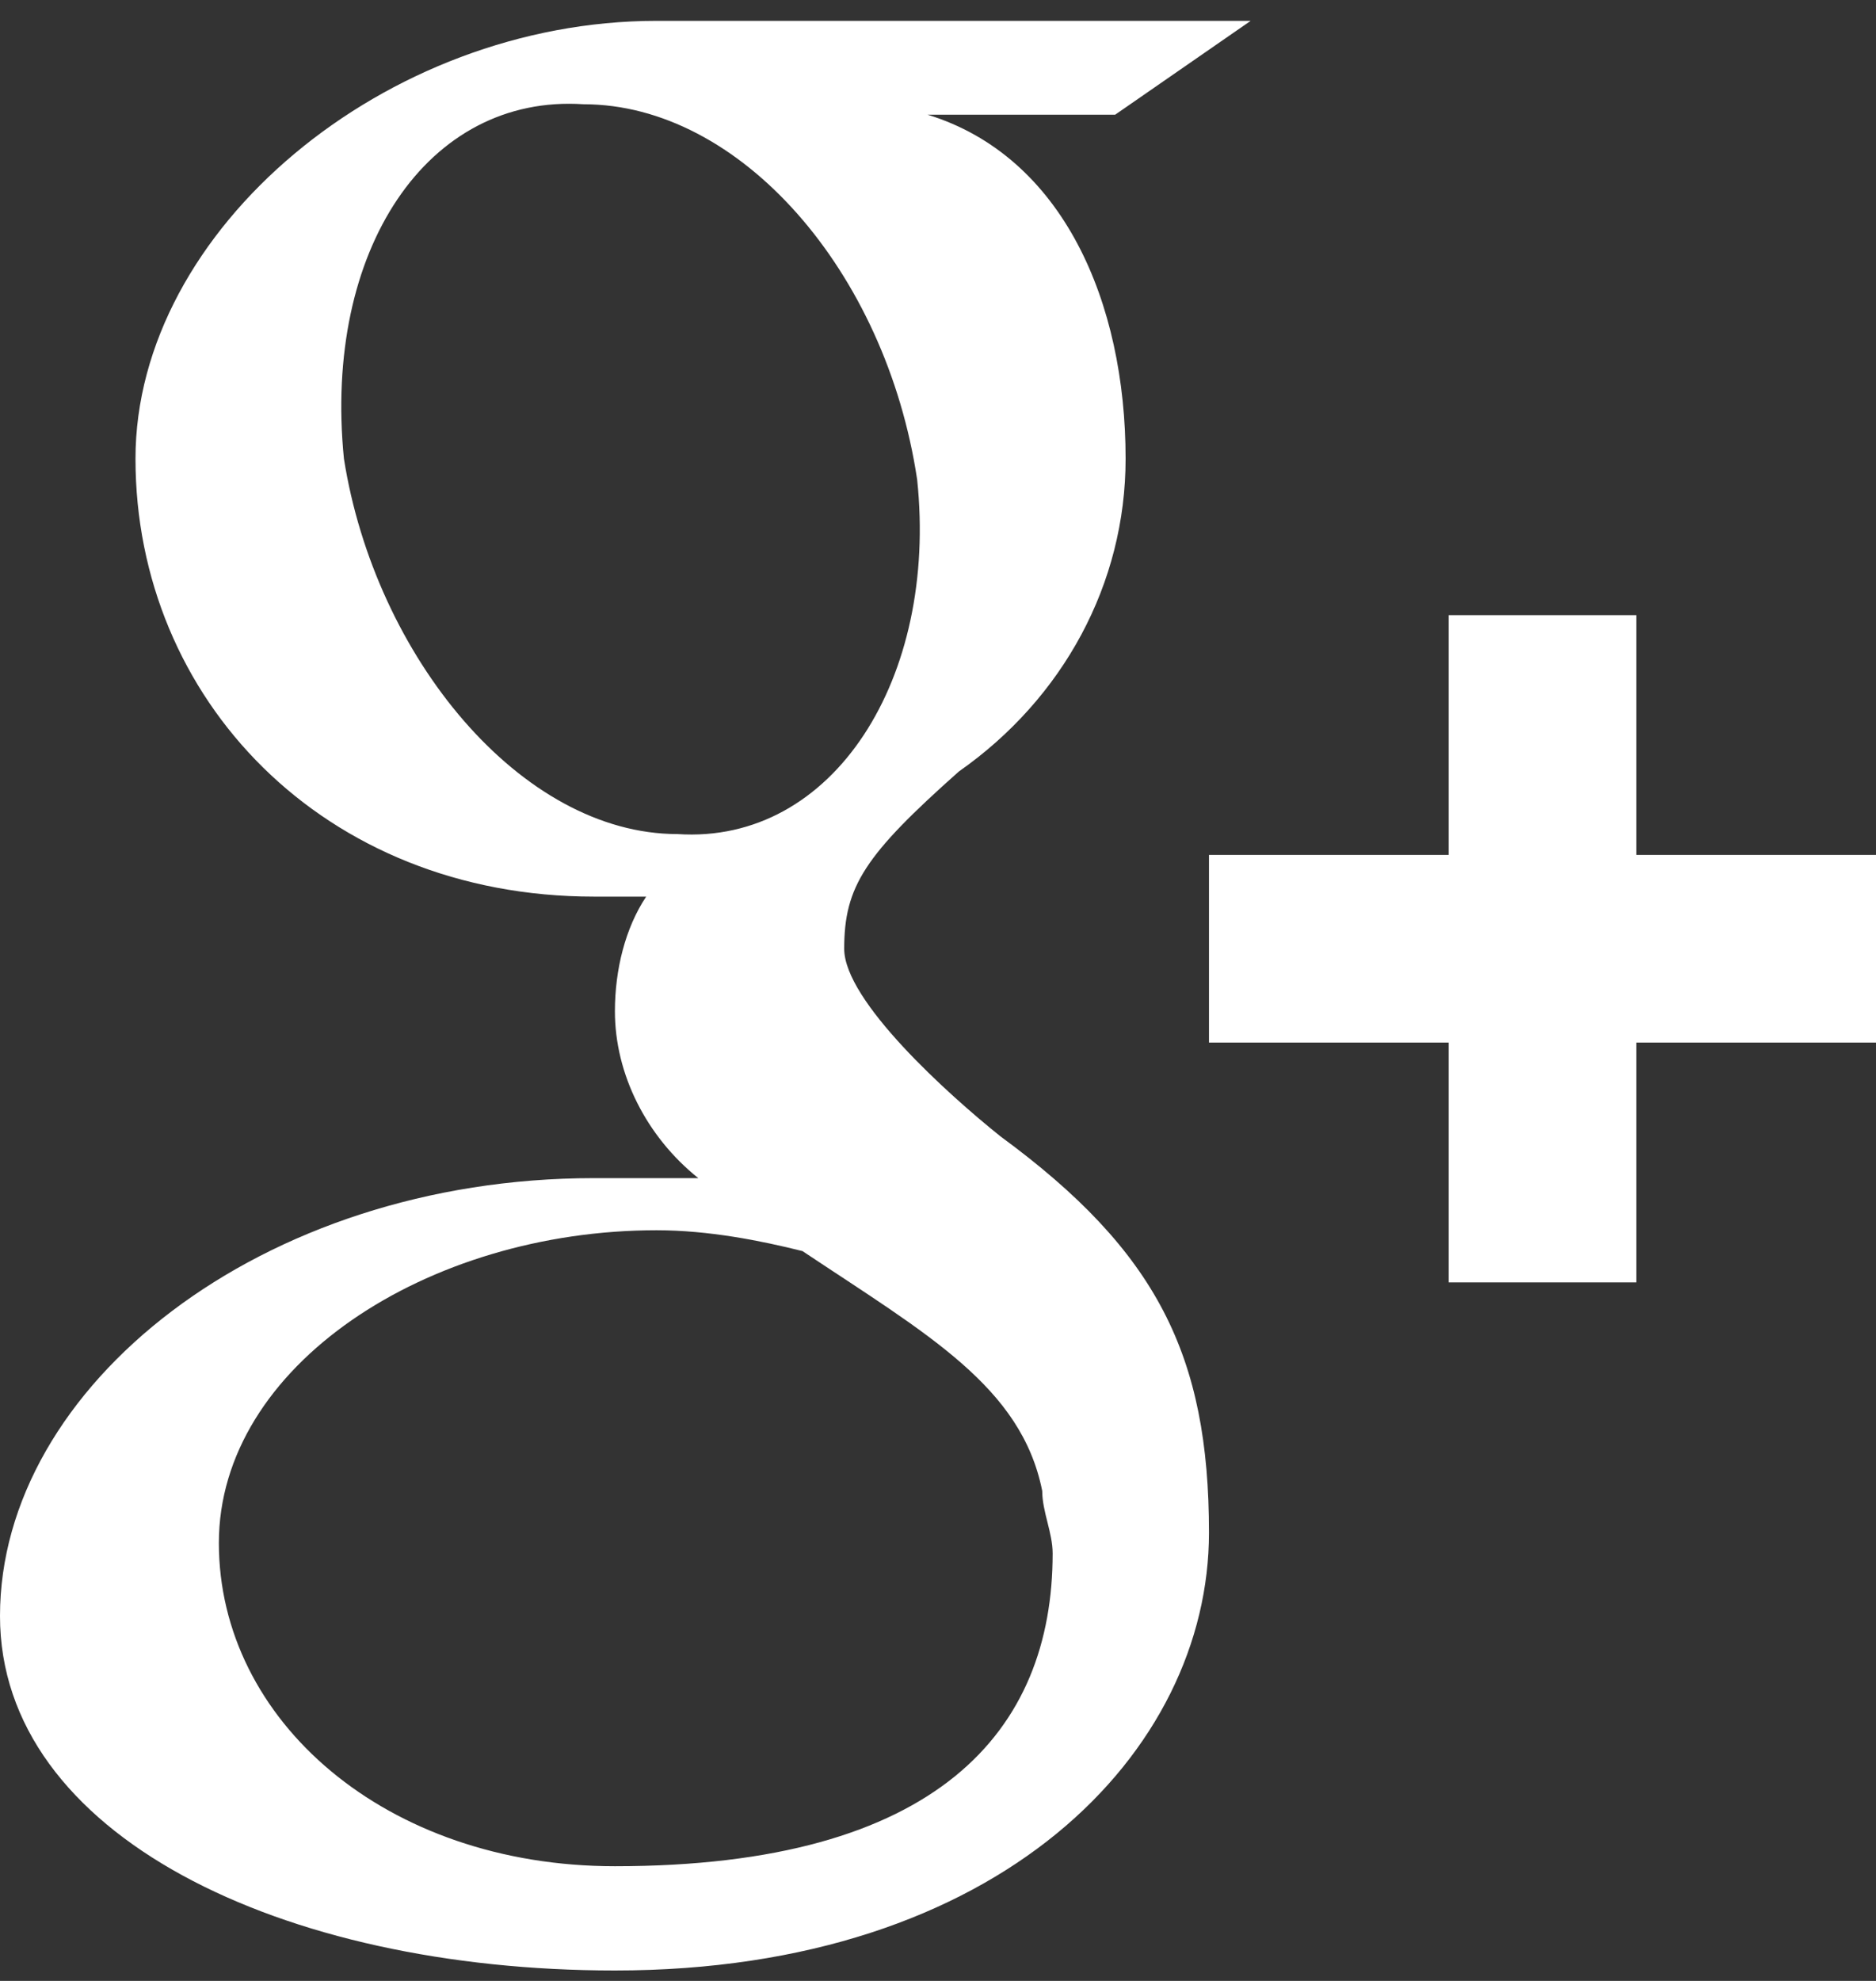 <?xml version="1.0" encoding="utf-8"?>
<!-- Generator: Adobe Illustrator 17.1.0, SVG Export Plug-In . SVG Version: 6.00 Build 0)  -->
<!DOCTYPE svg PUBLIC "-//W3C//DTD SVG 1.1//EN" "http://www.w3.org/Graphics/SVG/1.1/DTD/svg11.dtd">
<svg version="1.1" id="Слой_1" xmlns="http://www.w3.org/2000/svg" xmlns:xlink="http://www.w3.org/1999/xlink" x="0px" y="0px"
	 viewBox="0 0 18 19" enable-background="new 0 0 18 19" xml:space="preserve">
<rect x="0" y="0" width="18" height="19" fill="#333333" stroke="none"/>
<path fill="#FFFFFF" d="M5.9,17.9c-2.2,0-3.8-1.4-3.8-3.1c0-1.7,2-3,4.2-3c0.5,0,1,0.1,1.4,0.2c1.2,0.8,2.1,1.3,2.3,2.3
	c0,0.2,0.1,0.4,0.1,0.6C10.1,16.6,9,17.9,5.9,17.9 M6.5,8C5,8,3.6,6.3,3.3,4.4C3.1,2.4,4.1,0.9,5.6,1c1.5,0,2.9,1.6,3.2,3.6
	C9,6.5,8,8.1,6.5,8 M9.6,10.9c-0.5-0.4-1.5-1.3-1.5-1.8c0-0.6,0.2-0.9,1.1-1.7c1-0.7,1.6-1.8,1.6-3c0-1.5-0.6-2.9-1.9-3.3h1.8
	l1.3-0.9H6.3c-2.6,0-5,2-5,4.2c0,2.3,1.8,4.2,4.4,4.2c0.2,0,0.4,0,0.5,0C6,8.9,5.9,9.3,5.9,9.7c0,0.6,0.3,1.2,0.8,1.6
	c-0.3,0-0.7,0-1,0c-3.2,0-5.7,2-5.7,4.2c0,2.1,2.7,3.4,5.9,3.4c3.7,0,5.7-2.1,5.7-4.2C11.6,13,11.1,12,9.6,10.9 M18,8.2h-2.3V5.9
	h-1.8v2.3h-2.3V10h2.3v2.3h1.8V10H18V8.2z"/>
</svg>
